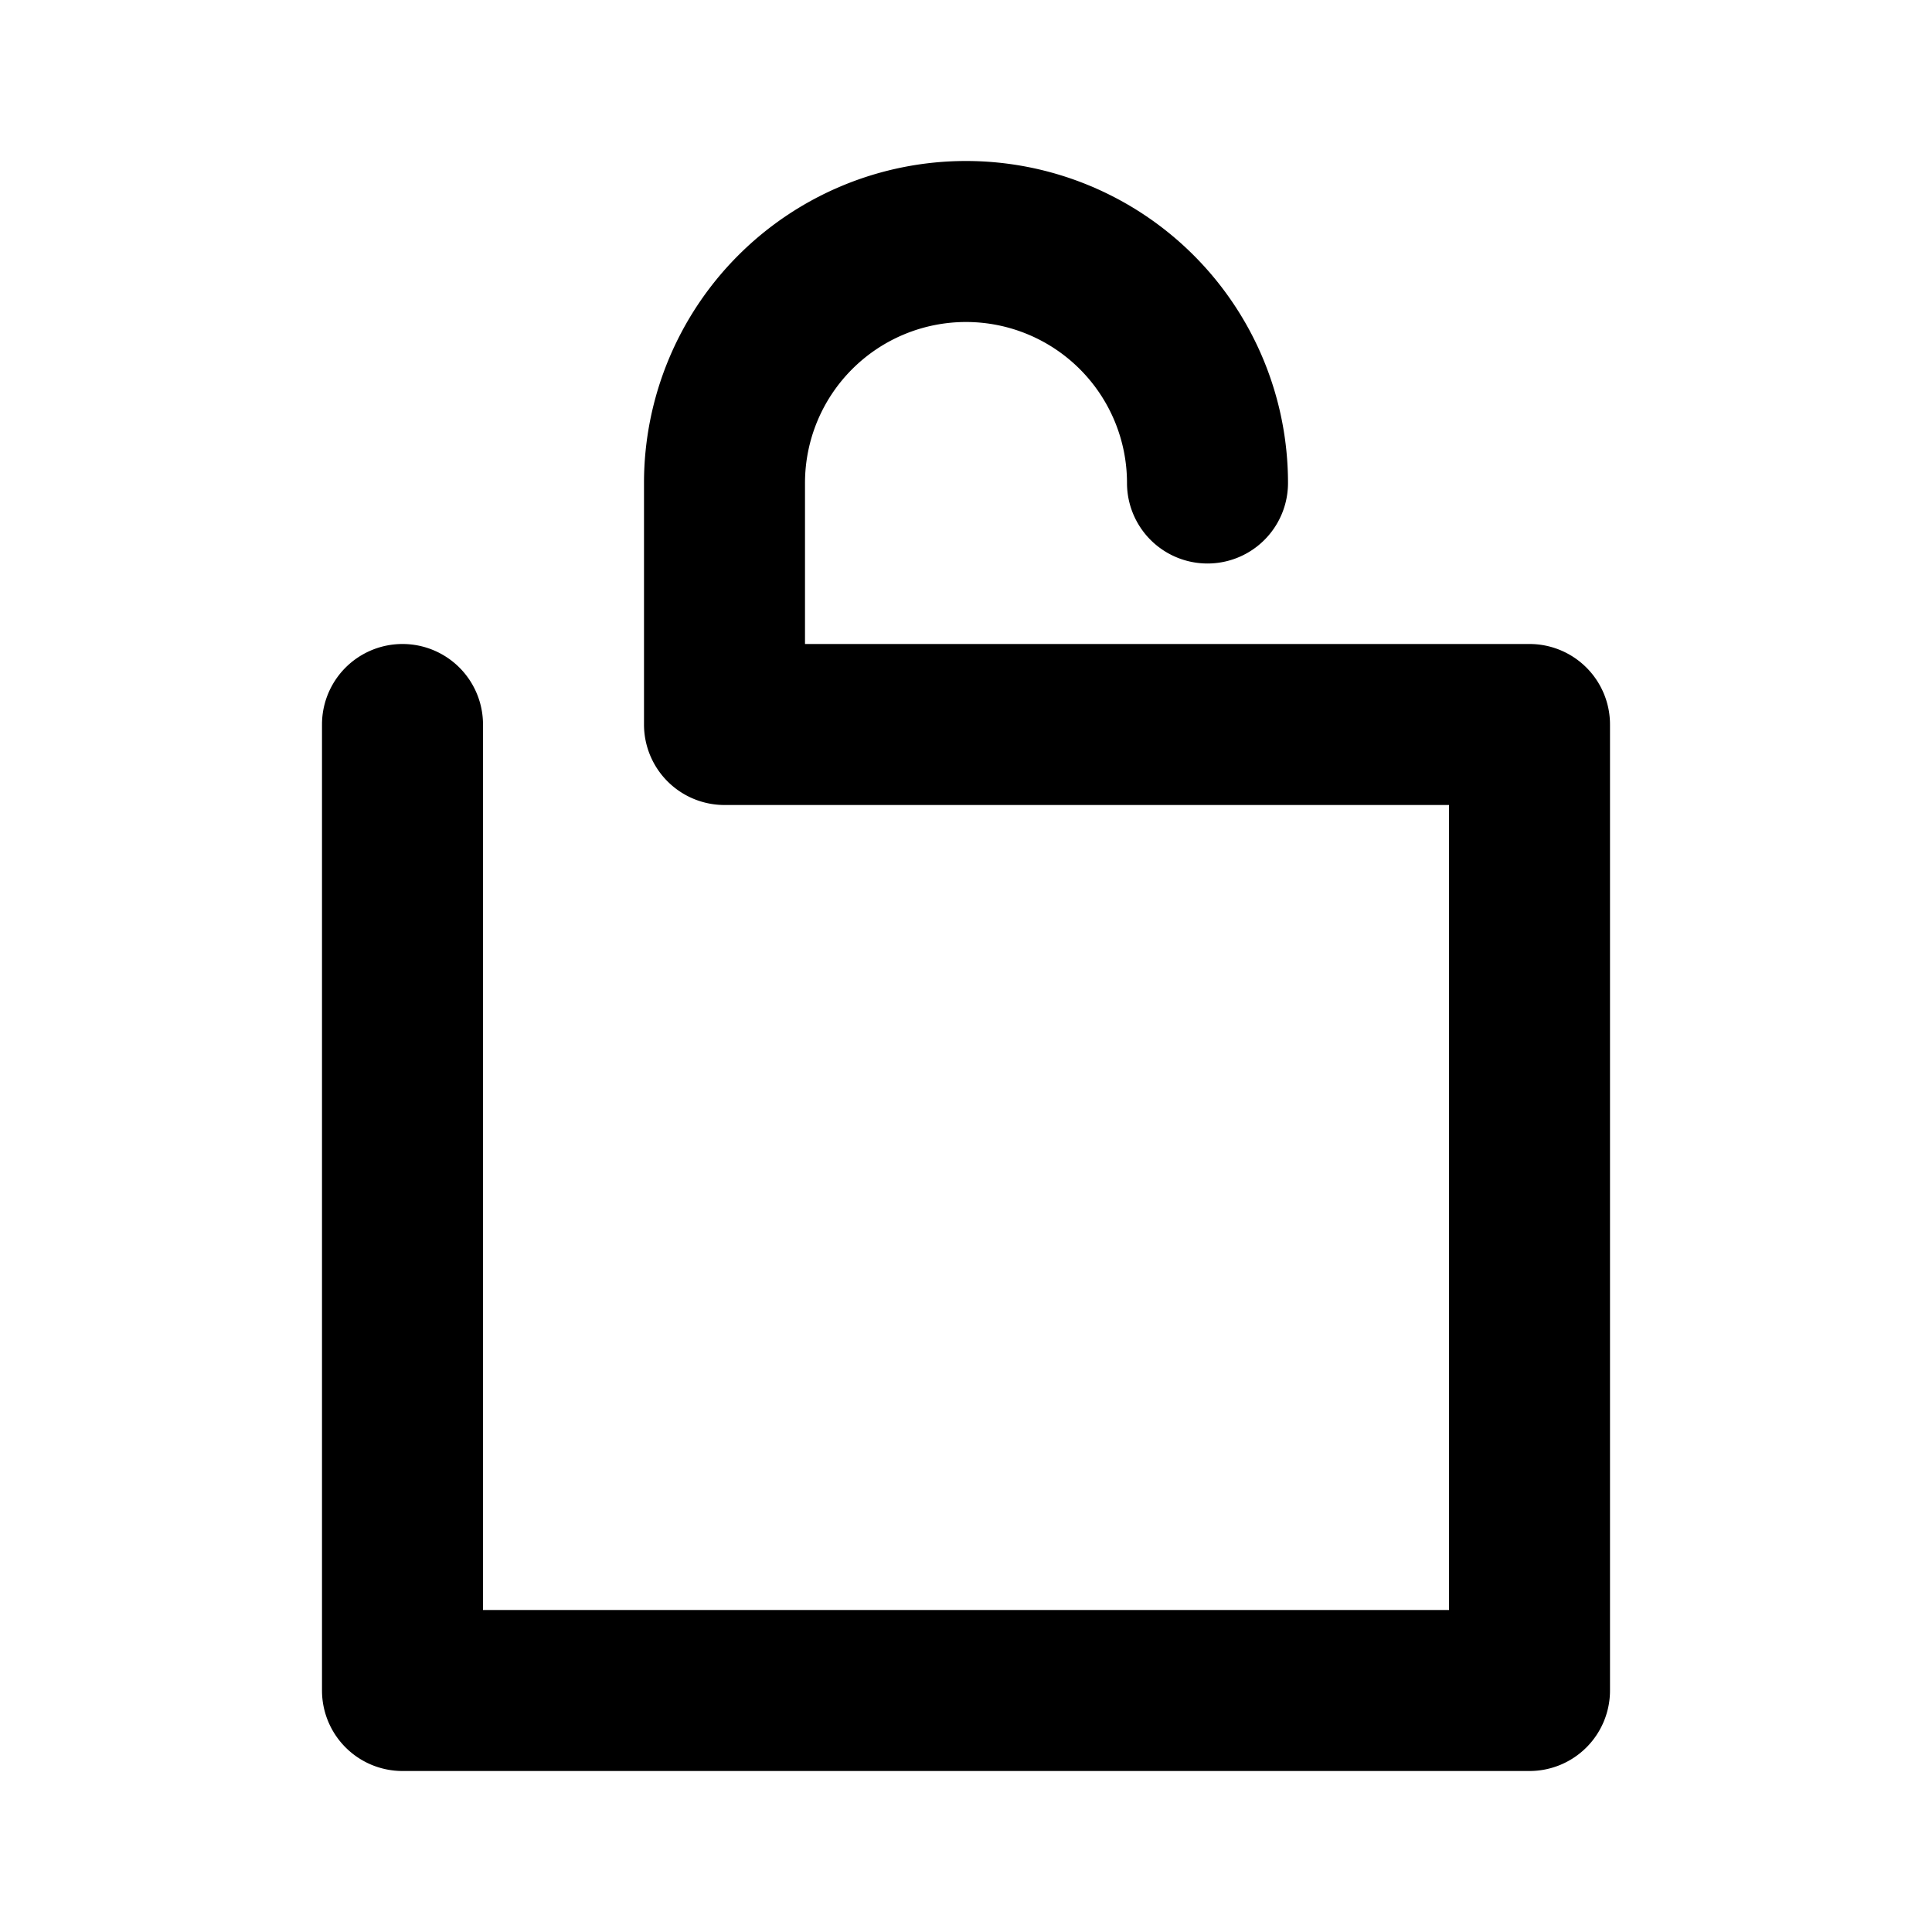 <svg width="24" height="24" viewBox="0 0 24 24" xmlns="http://www.w3.org/2000/svg"><title>shop-bag</title><path d="M8 9V6a4 4 0 1 1 8 0 1 1 0 0 1-2 0 2 2 0 1 0-4 0v2h9a1 1 0 0 1 1 1v12a1 1 0 0 1-1 1H5a1 1 0 0 1-1-1V9a1 1 0 1 1 2 0v11h12V10H9a1 1 0 0 1-1-1z" fill="#000" fill-rule="nonzero"/></svg>